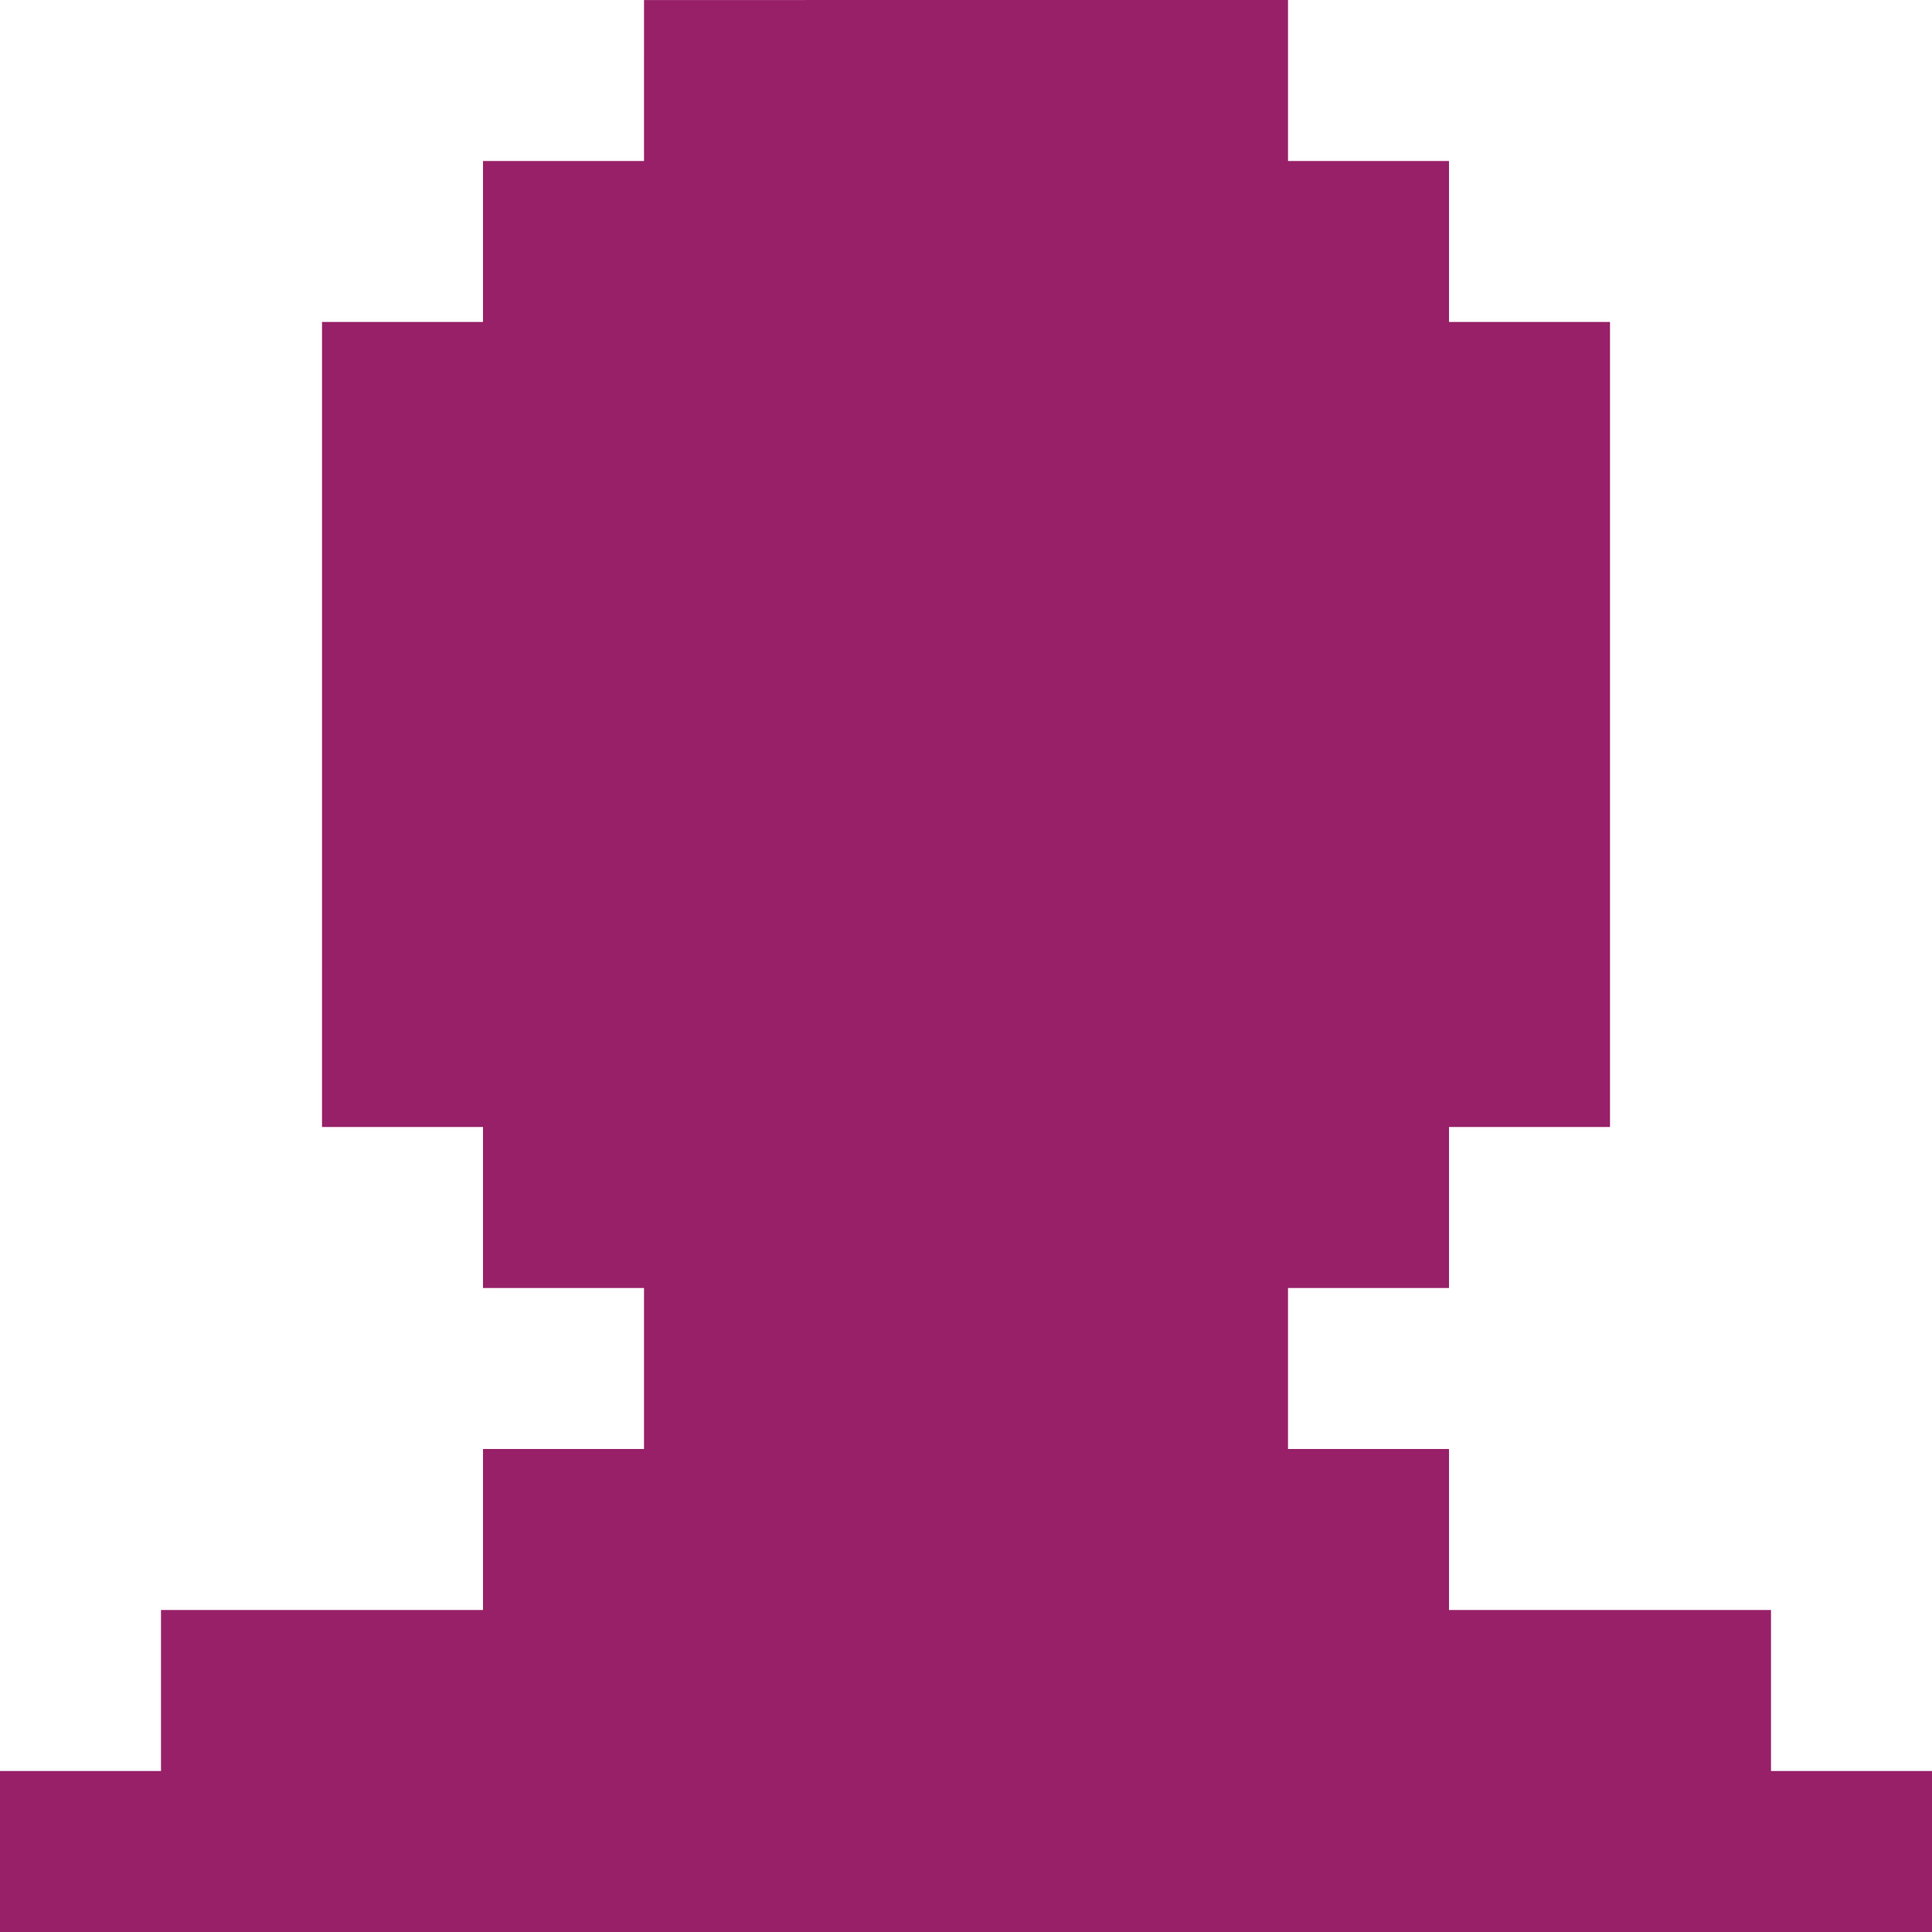 <?xml version="1.0" encoding="utf-8"?>
<!-- Generator: Adobe Illustrator 16.0.0, SVG Export Plug-In . SVG Version: 6.00 Build 0)  -->
<!DOCTYPE svg PUBLIC "-//W3C//DTD SVG 1.1//EN" "http://www.w3.org/Graphics/SVG/1.1/DTD/svg11.dtd">
<svg version="1.1" id="Layer_1" xmlns="http://www.w3.org/2000/svg" xmlns:xlink="http://www.w3.org/1999/xlink" x="0px" y="0px"
	 width="300px" height="300px" viewBox="0 0 300 300" enable-background="new 0 0 300 300" xml:space="preserve">
<polygon fill="#972068" points="275,275 275,250 225.001,250 225.001,224.998 200,224.998 200,199.997 225,199.997 225,174.998 
	225,174.997 225,174.996 250.001,174.996 250.001,149.996 250.001,138.49 250.001,124.996 250.001,99.994 250.002,99.994 
	250.002,74.994 250.002,49.994 225,49.994 225,24.996 200.001,24.996 200.001,0.002 175.001,0.002 175,0.002 150.002,0.002 
	150,0.002 125.002,0.002 125.002,0.006 100.002,0.006 100.001,24.996 75.001,24.996 75.001,49.993 50.002,49.993 50.002,74.993 
	50.002,74.995 50.002,99.995 50.002,124.995 50.002,149.995 50.001,149.997 50.001,174.997 75.001,174.997 75.001,175 
	75.001,199.997 100.001,199.997 100.001,224.998 75.001,224.998 75.001,250 25,250 25,275 0,275 0,300 300,300 300,275 "/>
</svg>
